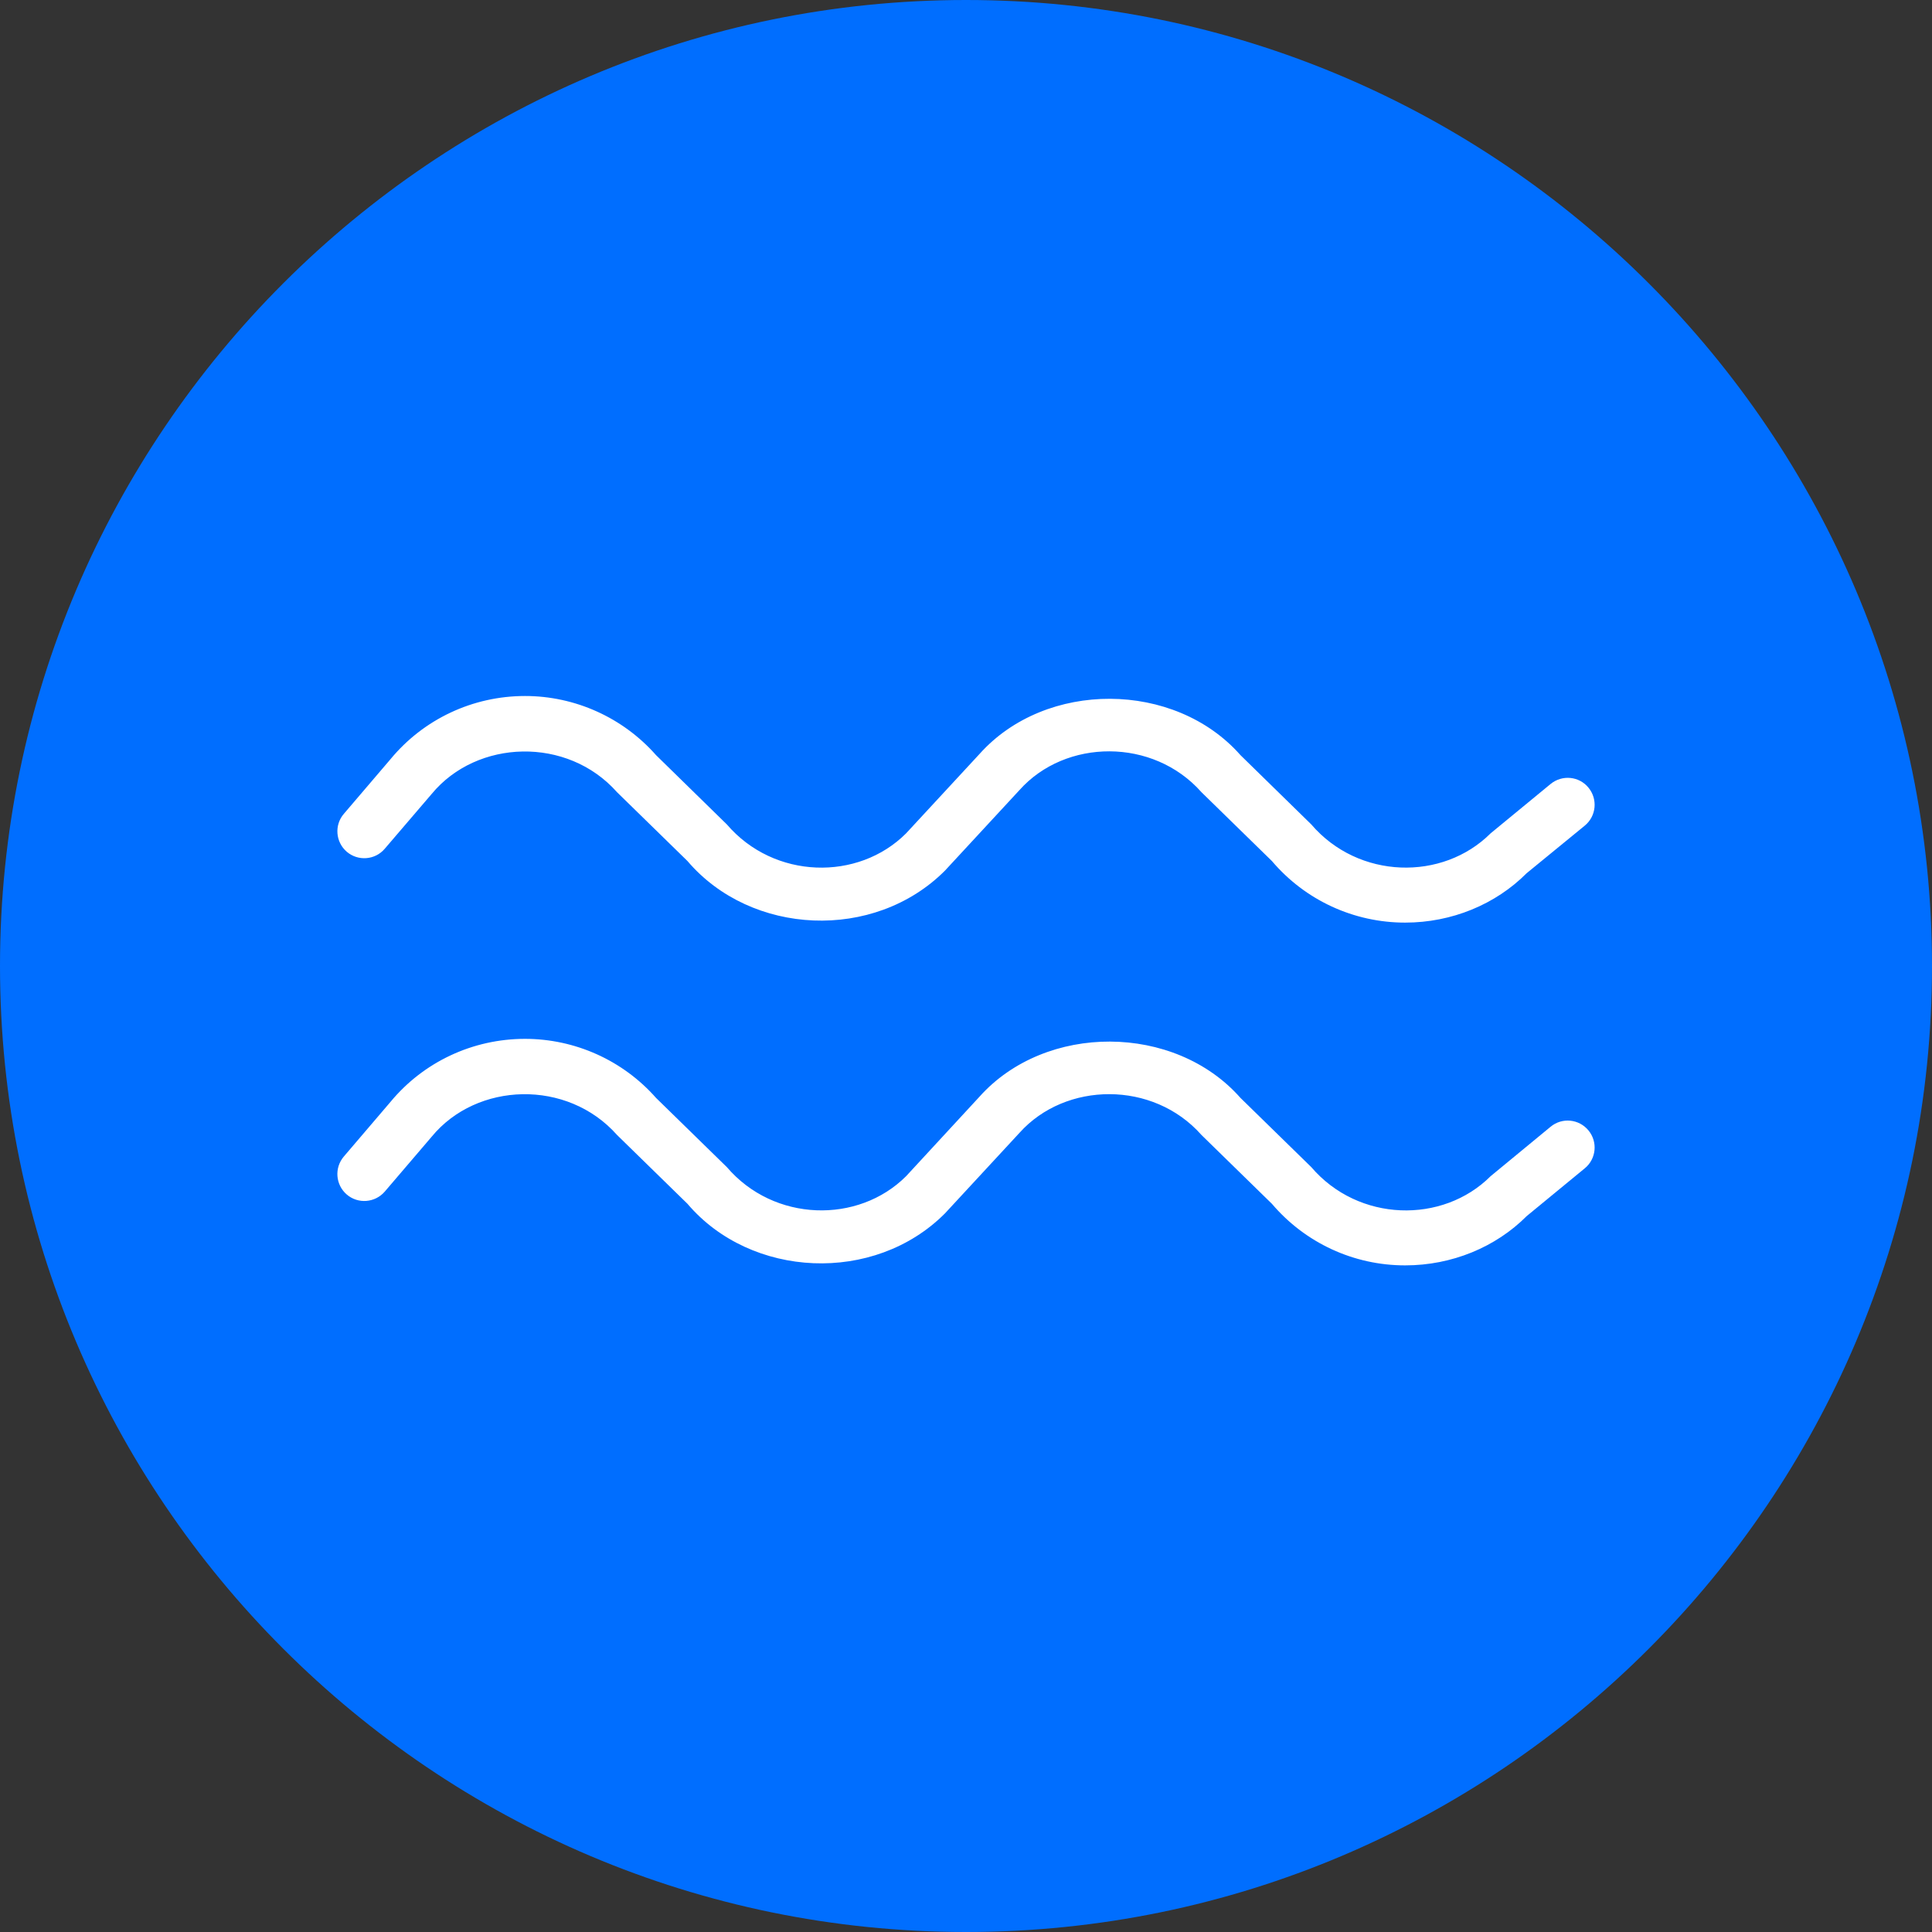 <svg xmlns="http://www.w3.org/2000/svg" width="24" height="24" viewBox="0 0 24 24">
  <rect x="0" y="0" width="24" height="24" fill="#333333" stroke="none"/>
  <g fill="none" fill-rule="evenodd">
    <path fill="#006EFF" d="M12,24 C5.384,24 0,18.618 0,12 C0,5.384 5.384,0 12,0 C18.616,0 24,5.384 24,12 C24,18.618 18.616,24 12,24"/>
    <path fill="#FFF" d="M6.522,12.905 C7.144,12.905 7.738,13.172 8.15,13.639 L9.029,14.498 C9.614,15.183 10.661,15.206 11.256,14.611 L12.169,13.622 C12.989,12.707 14.591,12.71 15.41,13.639 L16.289,14.498 C16.874,15.183 17.921,15.207 18.517,14.611 L19.262,13.997 C19.404,13.879 19.615,13.899 19.733,14.043 C19.85,14.185 19.83,14.396 19.687,14.513 L18.966,15.106 C18.579,15.494 18.035,15.719 17.455,15.719 C16.816,15.719 16.214,15.44 15.8,14.954 L14.925,14.099 C14.325,13.421 13.236,13.434 12.664,14.073 L11.738,15.074 C10.859,15.955 9.328,15.881 8.54,14.954 L7.665,14.099 C7.047,13.402 5.923,13.439 5.363,14.12 L4.78,14.802 C4.66,14.942 4.448,14.959 4.308,14.839 C4.168,14.719 4.151,14.508 4.271,14.367 L4.85,13.689 C5.261,13.192 5.872,12.905 6.522,12.905 Z M6.522,8.646 C7.144,8.646 7.738,8.914 8.15,9.381 L9.029,10.241 C9.616,10.926 10.661,10.948 11.256,10.352 L12.169,9.365 C12.99,8.448 14.591,8.452 15.41,9.381 L16.289,10.241 C16.875,10.925 17.92,10.948 18.517,10.352 L19.262,9.739 C19.406,9.621 19.617,9.642 19.733,9.785 C19.85,9.928 19.83,10.138 19.687,10.256 L18.965,10.847 C18.579,11.235 18.034,11.461 17.455,11.461 C16.817,11.461 16.214,11.183 15.8,10.696 L14.925,9.841 C14.325,9.163 13.236,9.174 12.664,9.815 L11.738,10.816 C10.858,11.697 9.33,11.624 8.54,10.696 L7.665,9.841 C7.048,9.145 5.925,9.182 5.363,9.862 L4.779,10.544 C4.659,10.685 4.447,10.7 4.308,10.581 C4.168,10.461 4.151,10.249 4.272,10.109 L4.85,9.432 C5.261,8.934 5.872,8.646 6.522,8.646 Z"/>
  </g>
</svg>
